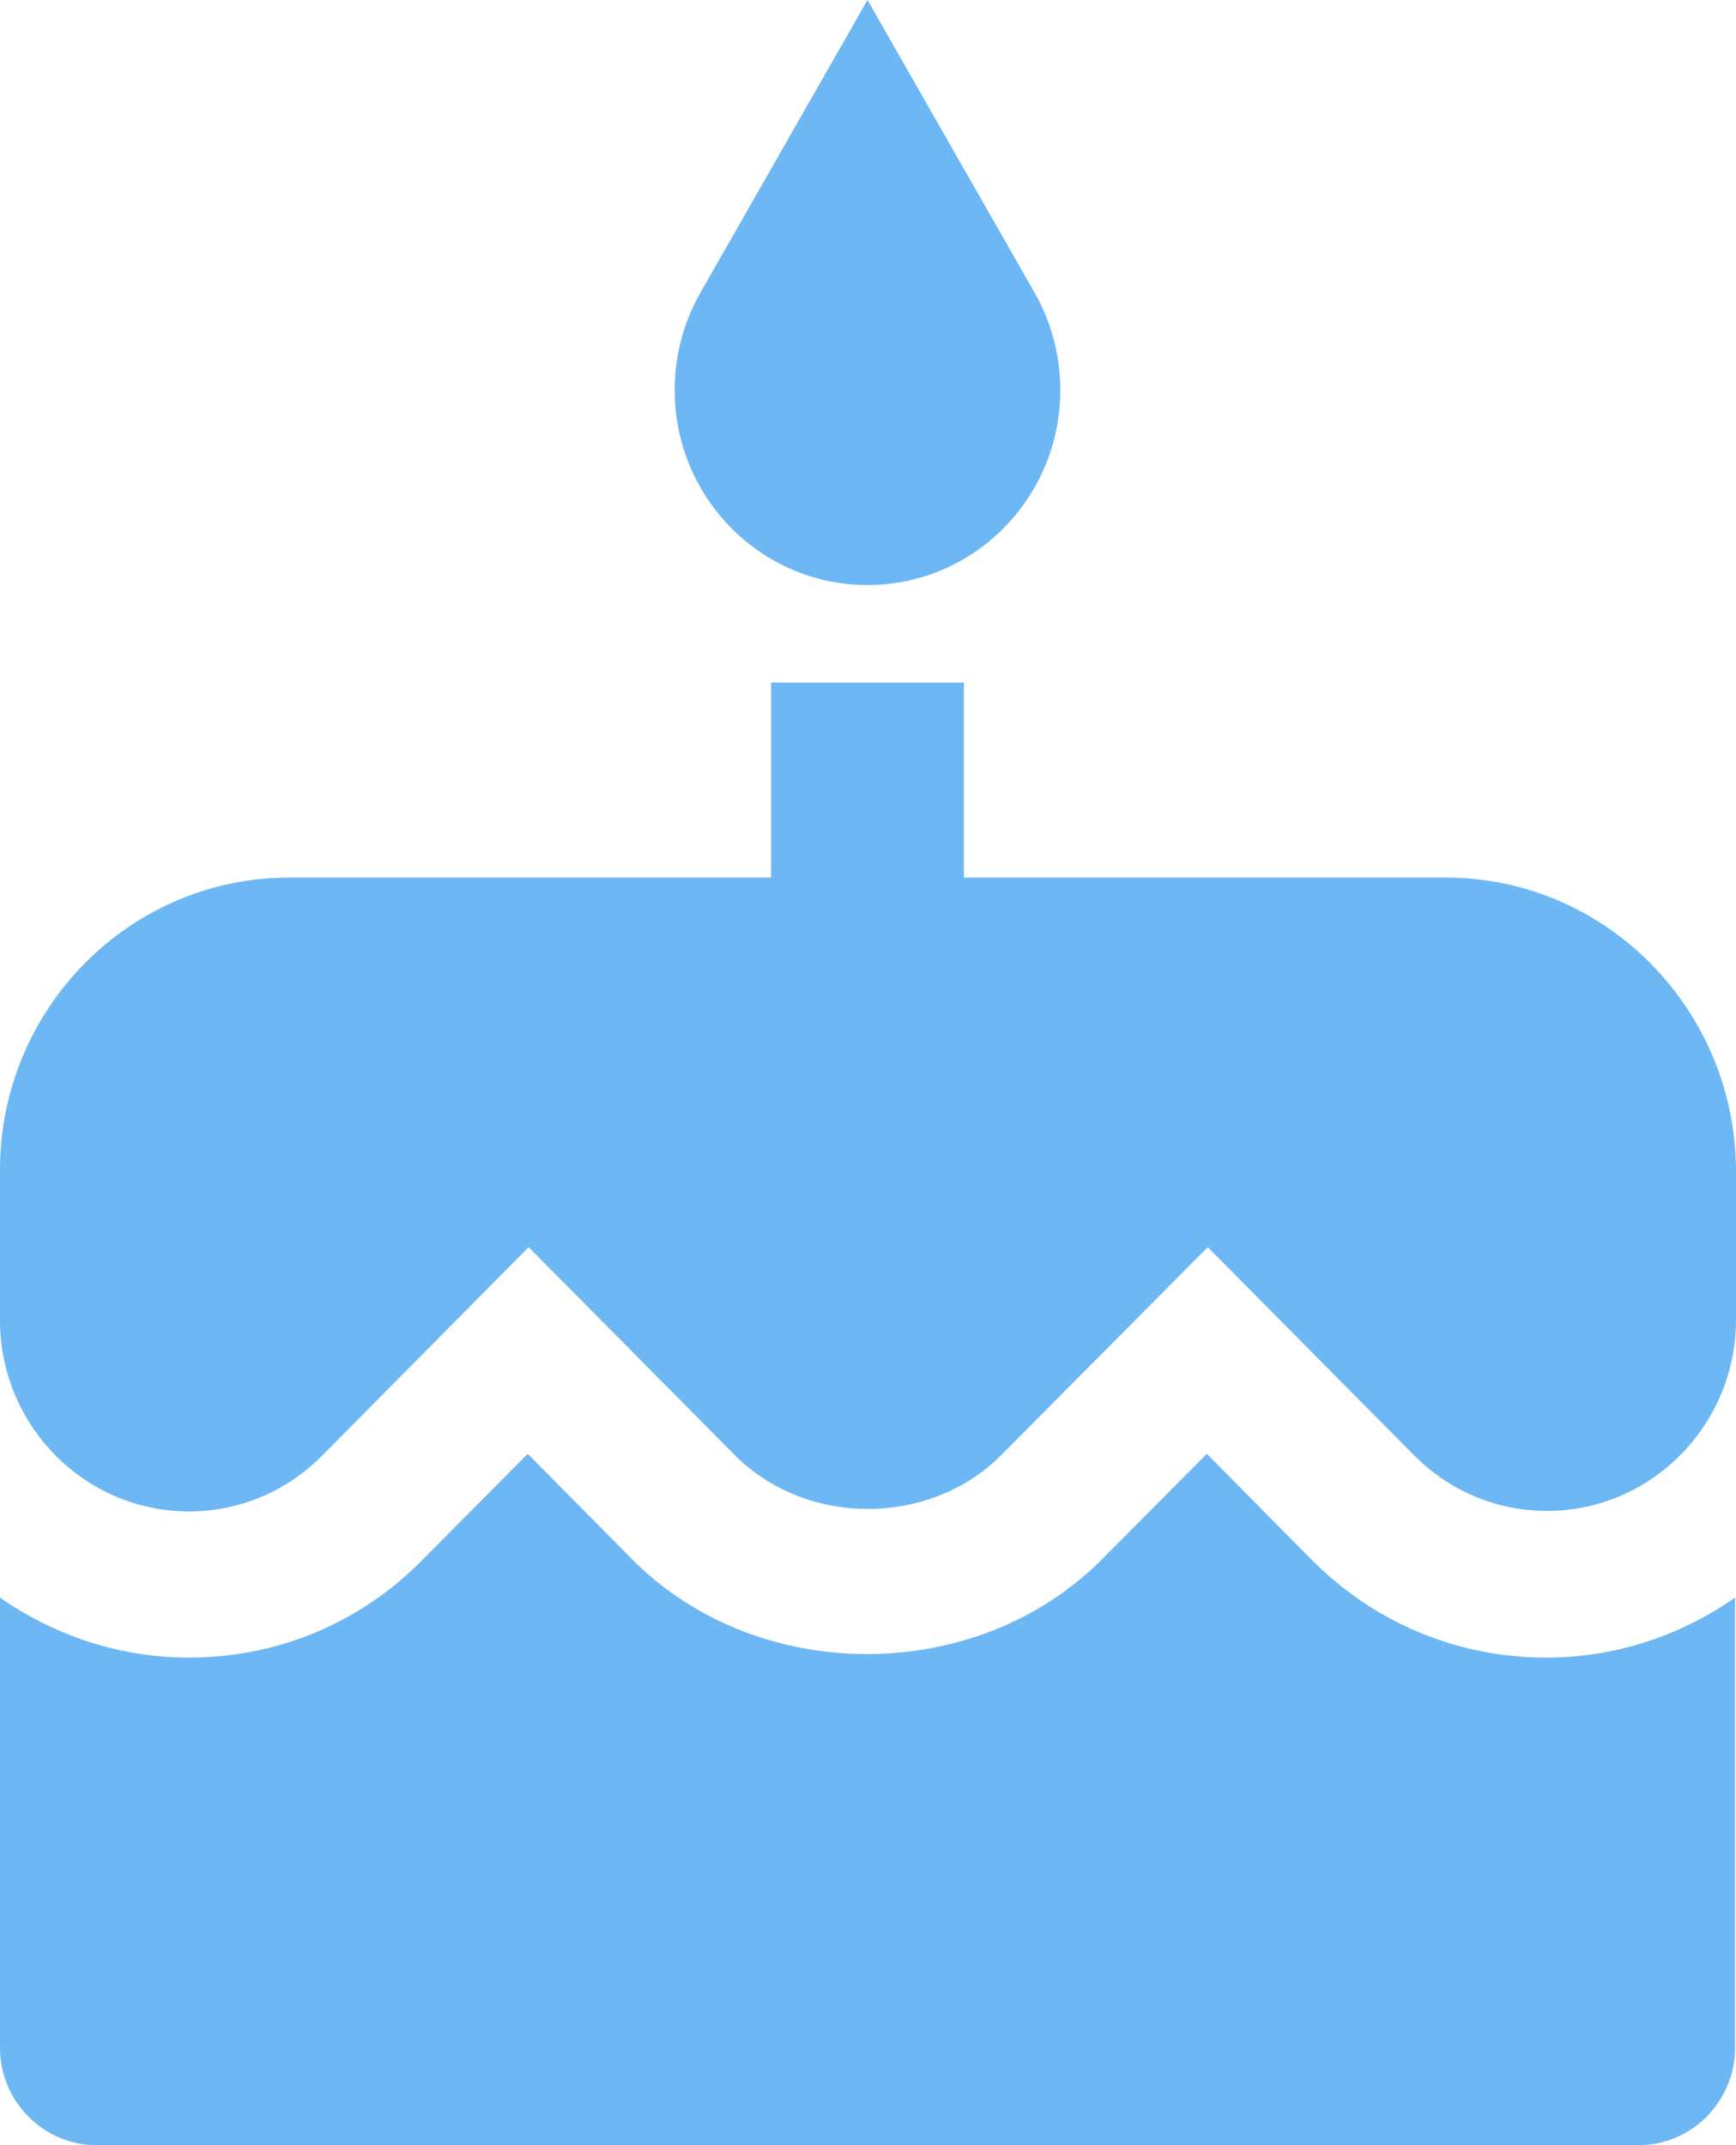 <svg width="17" height="21" viewBox="0 0 17 21" fill="none" xmlns="http://www.w3.org/2000/svg">
<path d="M8.495 5.727C9.538 5.727 10.383 4.873 10.383 3.818C10.383 3.46 10.284 3.121 10.114 2.835L8.495 0L6.876 2.835C6.707 3.121 6.607 3.46 6.607 3.818C6.607 4.873 7.452 5.727 8.495 5.727ZM12.833 15.258L11.818 14.232L10.798 15.258C9.567 16.504 7.414 16.504 6.183 15.258L5.168 14.232L4.149 15.258C3.54 15.884 2.723 16.227 1.85 16.227C1.166 16.227 0.529 16.008 0 15.64V20.046C0 20.57 0.425 21 0.944 21H16.047C16.566 21 16.991 20.57 16.991 20.046V15.64C16.462 16.008 15.829 16.227 15.14 16.227C14.267 16.227 13.451 15.884 12.833 15.258ZM14.159 8.591H9.439V6.682H7.551V8.591H2.832C1.27 8.591 0 9.875 0 11.454V12.925C0 13.956 0.831 14.796 1.85 14.796C2.346 14.796 2.808 14.6 3.157 14.247L5.177 12.209L7.193 14.242C7.891 14.948 9.109 14.948 9.807 14.242L11.827 12.209L13.843 14.242C14.192 14.595 14.654 14.791 15.15 14.791C16.169 14.791 17 13.951 17 12.92V11.454C16.991 9.875 15.721 8.591 14.159 8.591Z" fill="#54ABF2" fill-opacity="0.85"/>
</svg>
